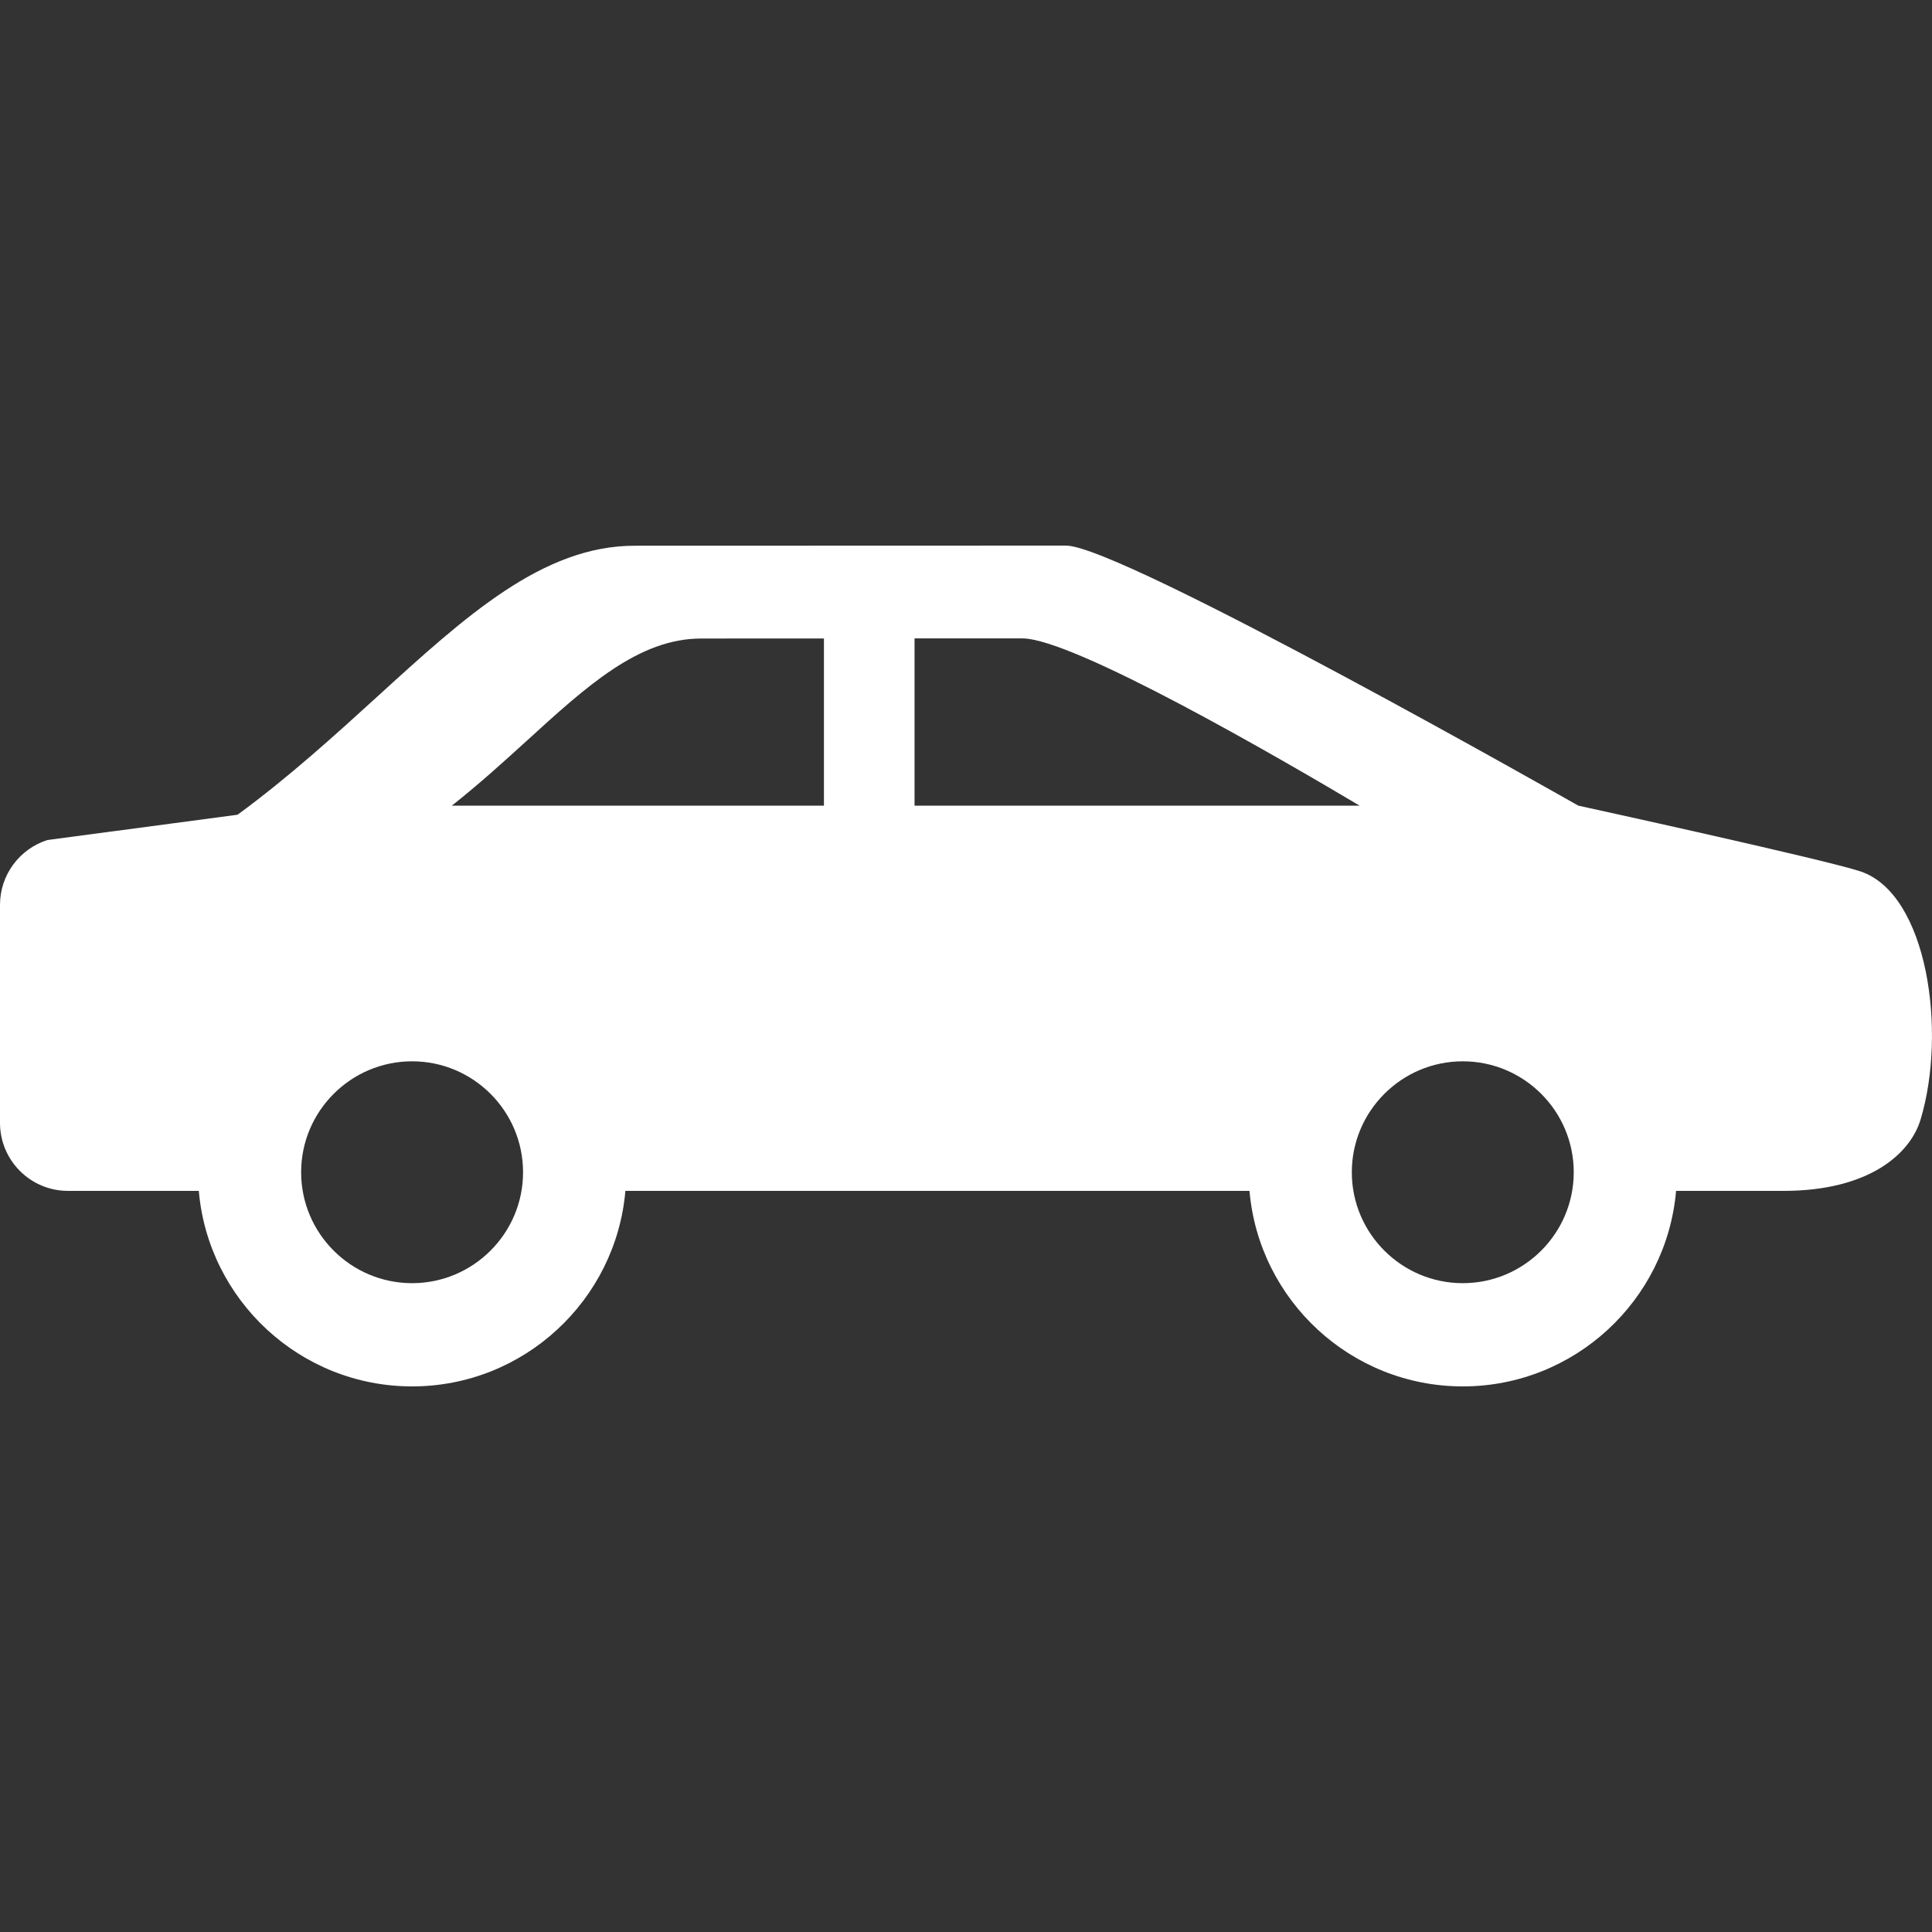 <svg width="30" height="30" viewBox="0 0 30 30" fill="none" xmlns="http://www.w3.org/2000/svg">
<rect x="0" y="0" width="30" height="30" fill="#333333" stroke="none"/>
<g id="car 1">
<g id="Group">
<path id="Vector" d="M28.889 13.531C28.338 13.347 24.508 12.51 24.508 12.51C24.508 12.51 17.407 8.472 16.554 8.472C15.702 8.472 9.856 8.474 9.856 8.474C8.428 8.474 7.234 9.563 5.852 10.823C5.201 11.416 4.482 12.07 3.689 12.651L0.736 13.044C0.309 13.18 0 13.579 0 14.051V17.435C0 18.019 0.473 18.492 1.057 18.492H3.087C3.234 20.191 4.663 21.528 6.399 21.528C8.135 21.528 9.564 20.191 9.711 18.492H19.402C19.549 20.191 20.978 21.528 22.714 21.528C24.45 21.528 25.879 20.191 26.026 18.492H27.694C29.015 18.492 29.66 17.922 29.822 17.386C30.232 16.031 29.937 13.882 28.889 13.531ZM6.399 19.925C5.449 19.925 4.676 19.152 4.676 18.203C4.676 17.253 5.449 16.48 6.399 16.48C7.349 16.48 8.122 17.252 8.122 18.203C8.122 19.152 7.349 19.925 6.399 19.925ZM12.794 12.51H7.016C7.434 12.18 7.821 11.829 8.177 11.505C9.112 10.652 9.92 9.915 10.887 9.915C10.887 9.915 11.762 9.914 12.794 9.914V12.51H12.794ZM14.201 9.913C14.917 9.913 15.554 9.913 15.874 9.913C16.67 9.913 19.9 11.789 21.112 12.51H14.201V9.913ZM22.714 19.925C21.764 19.925 20.991 19.152 20.991 18.203C20.991 17.253 21.764 16.48 22.714 16.48C23.664 16.48 24.437 17.252 24.437 18.203C24.437 19.152 23.664 19.925 22.714 19.925Z" fill="white"/>
</g>
</g>
</svg>
